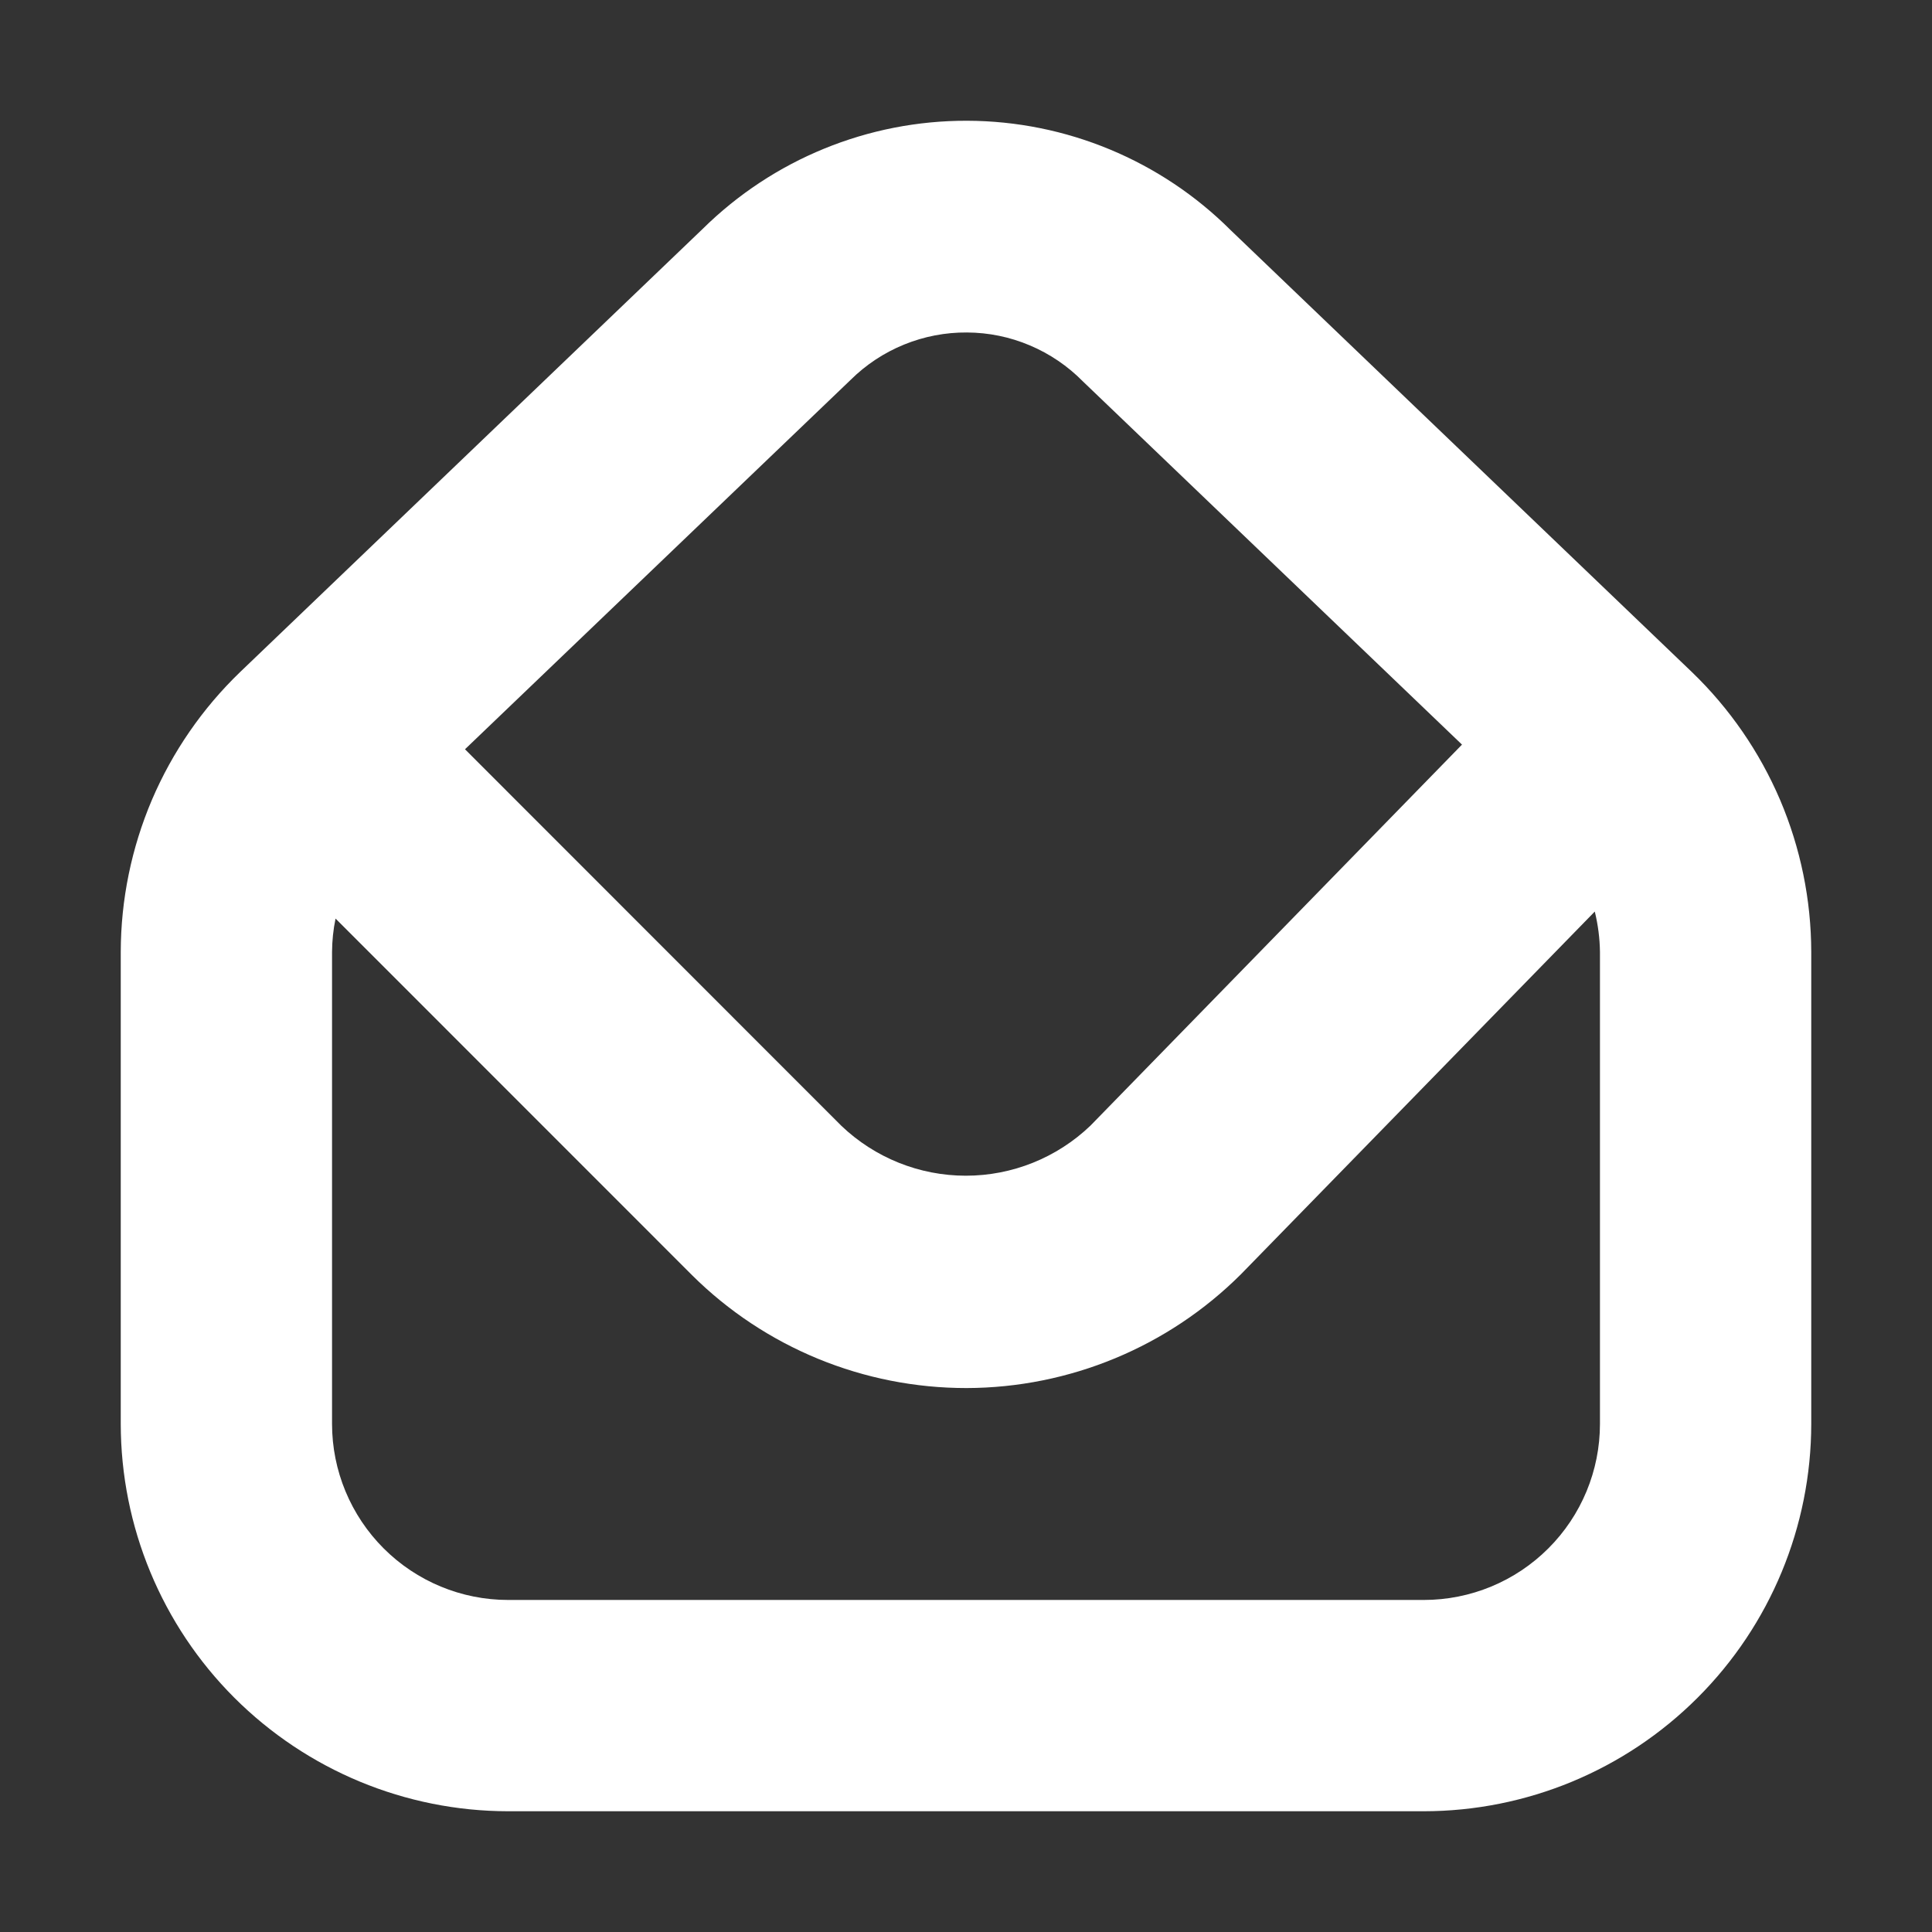 <svg width="22" height="22" viewBox="0 0 22 22" fill="none" xmlns="http://www.w3.org/2000/svg">
<rect x="0" y="0" width="22" height="22" fill="#333333" stroke="none"/>
<path d="M19.266 7.653L14.017 2.624C13.22 1.827 12.139 1.378 11.012 1.375C9.885 1.372 8.803 1.815 8.001 2.607L2.734 7.653C2.305 8.066 1.964 8.561 1.73 9.108C1.497 9.656 1.376 10.245 1.375 10.84V16.214C1.376 17.383 1.841 18.505 2.668 19.332C3.496 20.159 4.617 20.624 5.786 20.625H16.213C17.383 20.624 18.504 20.159 19.331 19.332C20.159 18.505 20.624 17.383 20.625 16.214V10.84C20.624 10.245 20.503 9.656 20.27 9.108C20.036 8.561 19.695 8.066 19.266 7.653ZM9.685 4.327C9.859 4.154 10.066 4.017 10.294 3.924C10.522 3.831 10.766 3.784 11.011 3.786C11.257 3.787 11.501 3.837 11.727 3.933C11.954 4.029 12.159 4.168 12.332 4.344L16.648 8.479L12.416 12.819C12.034 13.184 11.527 13.388 10.998 13.388C10.47 13.388 9.962 13.184 9.58 12.819L5.295 8.532L9.685 4.327ZM18.219 16.214C18.219 16.746 18.008 17.256 17.631 17.632C17.255 18.008 16.745 18.219 16.213 18.219H5.786C5.255 18.219 4.745 18.008 4.369 17.632C3.993 17.256 3.781 16.746 3.781 16.214V10.84C3.782 10.712 3.795 10.585 3.821 10.46L7.881 14.521C8.712 15.346 9.836 15.807 11.007 15.806C12.178 15.803 13.301 15.338 14.13 14.511L18.16 10.38C18.197 10.53 18.217 10.685 18.219 10.84V16.214Z" fill="url(#paint0_linear_451_2751)"/>
<defs>
<linearGradient id="paint0_linear_451_2751" x1="11" y1="20.625" x2="11" y2="1.375" gradientUnits="userSpaceOnUse">
<stop stop-color="#ffffff"/>
<stop offset="1" stop-color="#ffffff"/>
</linearGradient>
</defs>
</svg>
